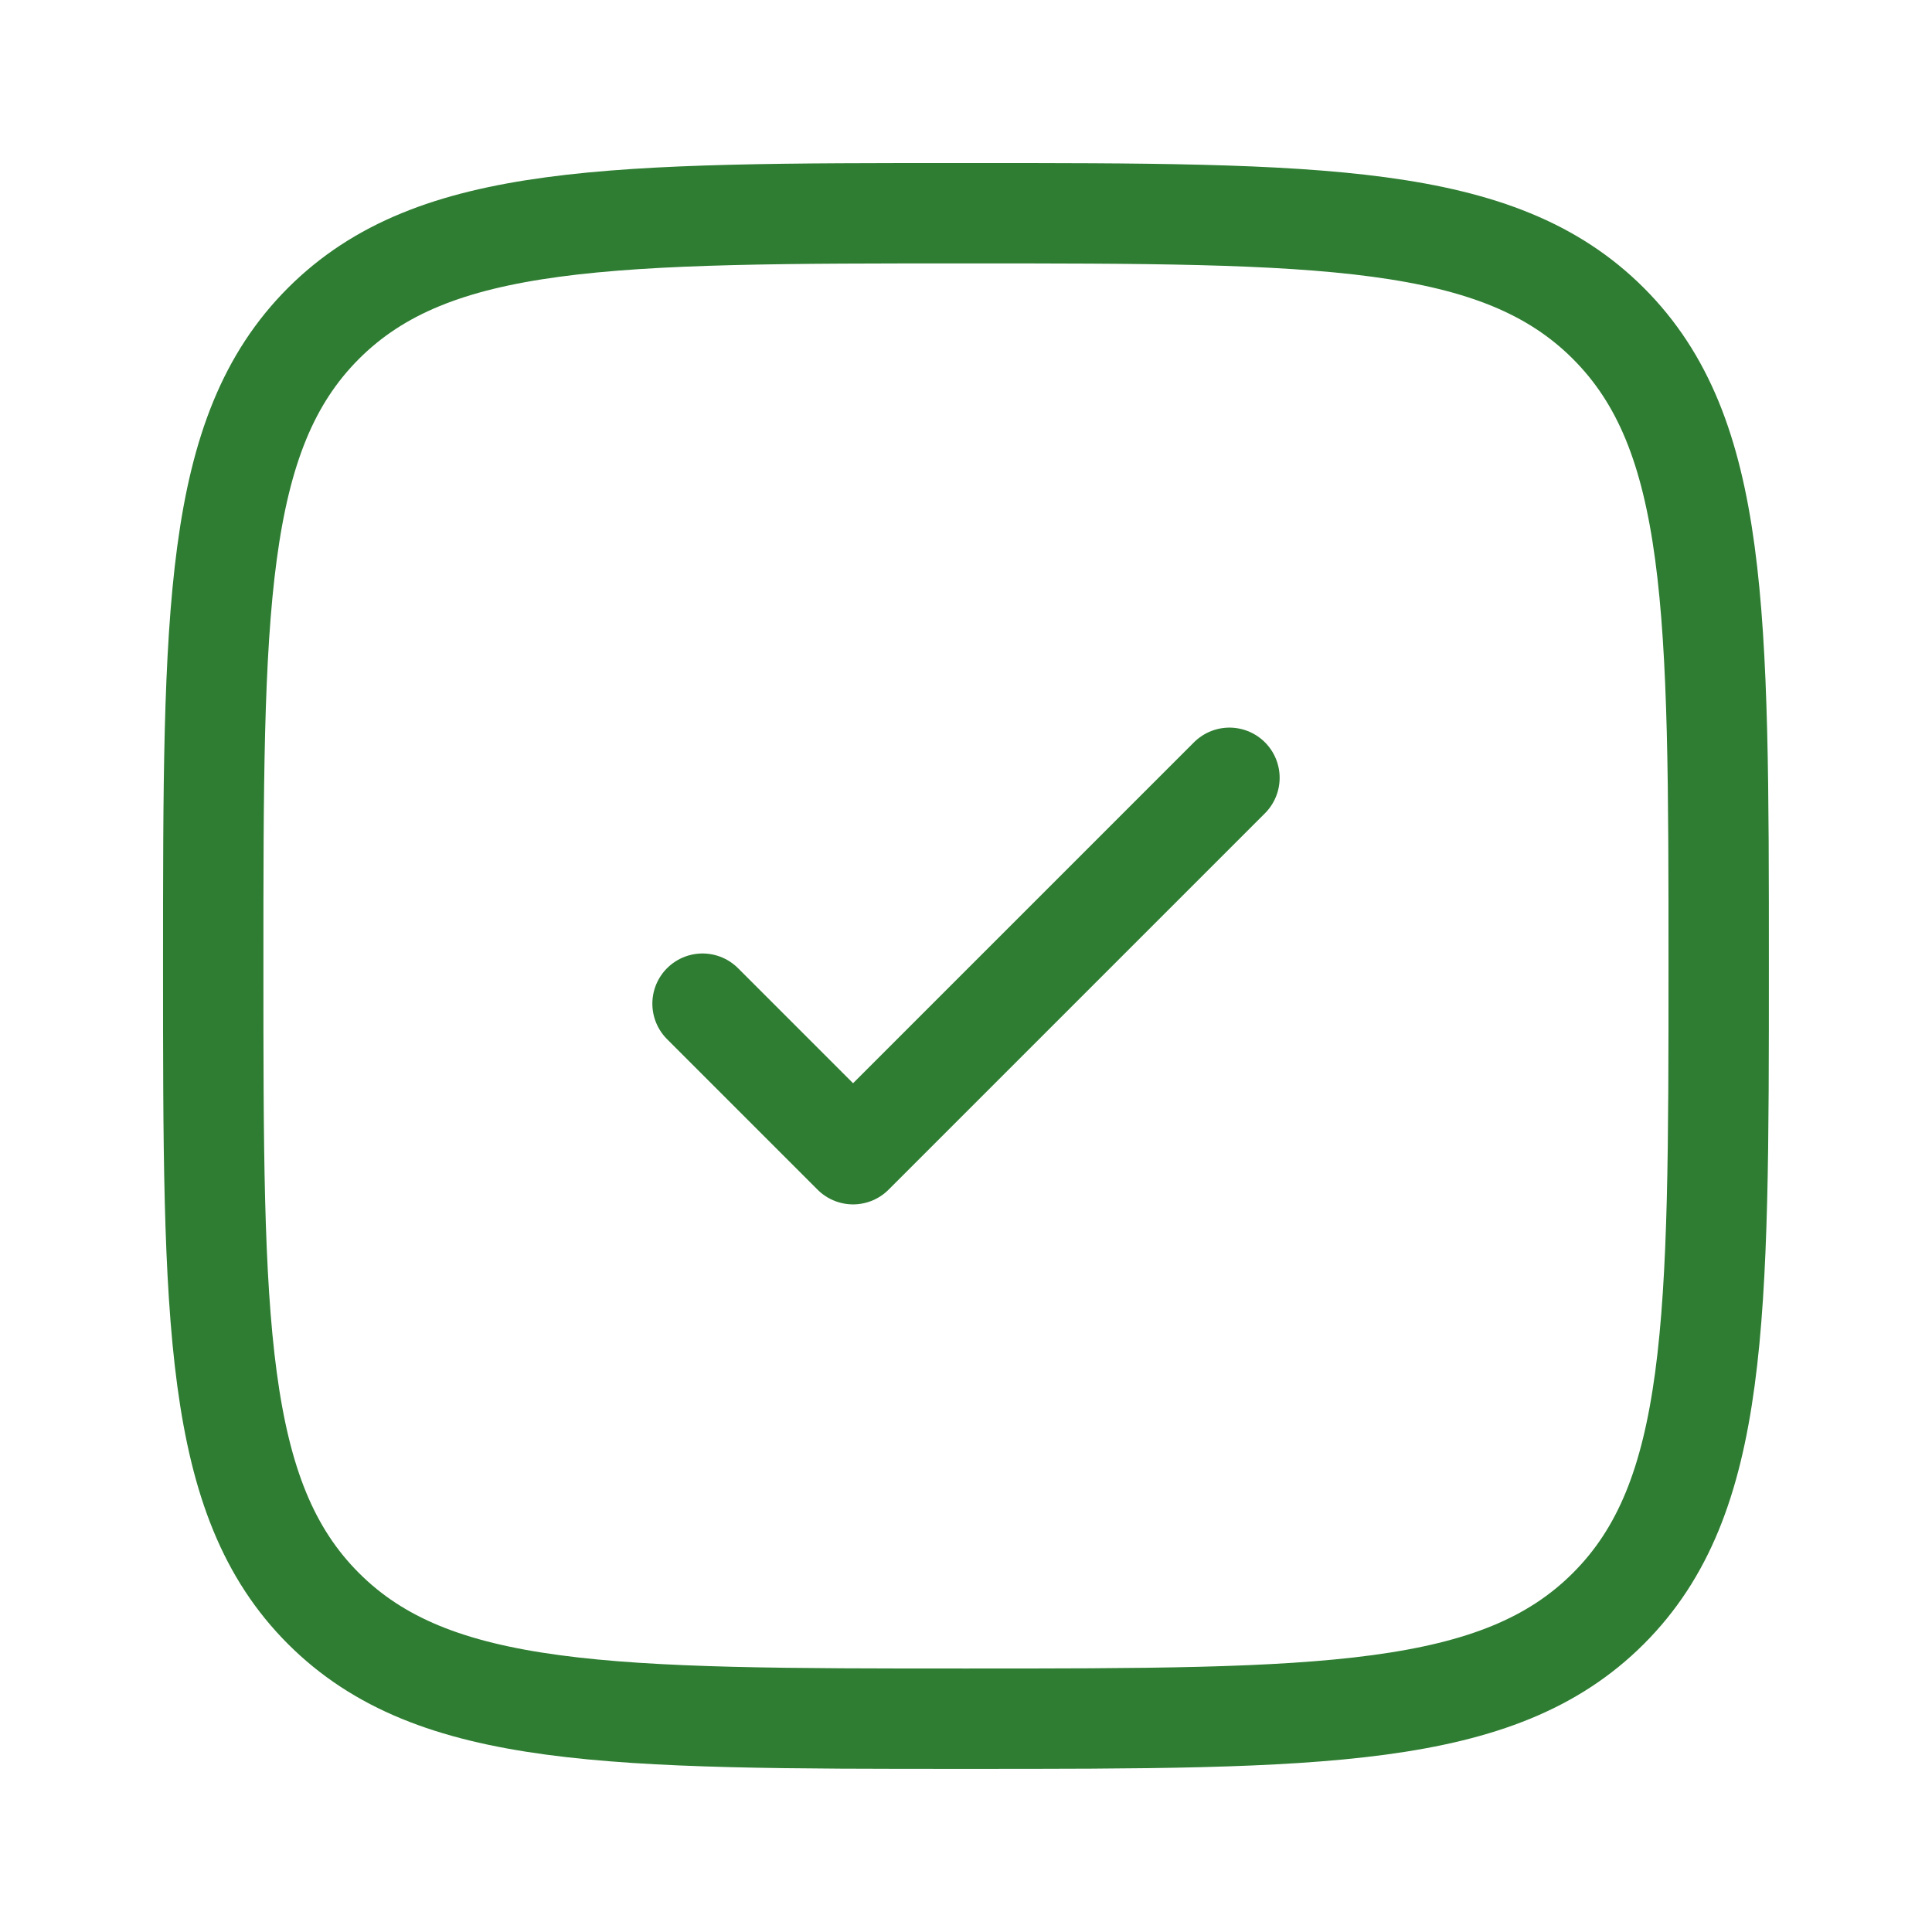 <svg width="22" height="22" viewBox="0 0 22 22" fill="none" xmlns="http://www.w3.org/2000/svg">
<path d="M2.428 11C2.428 6.959 2.428 4.939 3.683 3.683C4.938 2.428 6.959 2.428 10.999 2.428C15.04 2.428 17.06 2.428 18.315 3.683C19.571 4.939 19.571 6.959 19.571 11C19.571 15.04 19.571 17.061 18.315 18.316C17.06 19.571 15.04 19.571 10.999 19.571C6.959 19.571 4.938 19.571 3.683 18.316C2.428 17.061 2.428 15.04 2.428 11Z" stroke="#2E7D32" stroke-width="1.143"/>
<path d="M8 11.429L9.714 13.143L14 8.857" stroke="#2E7D32" stroke-width="1.143" stroke-linecap="round" stroke-linejoin="round"/>
</svg>
